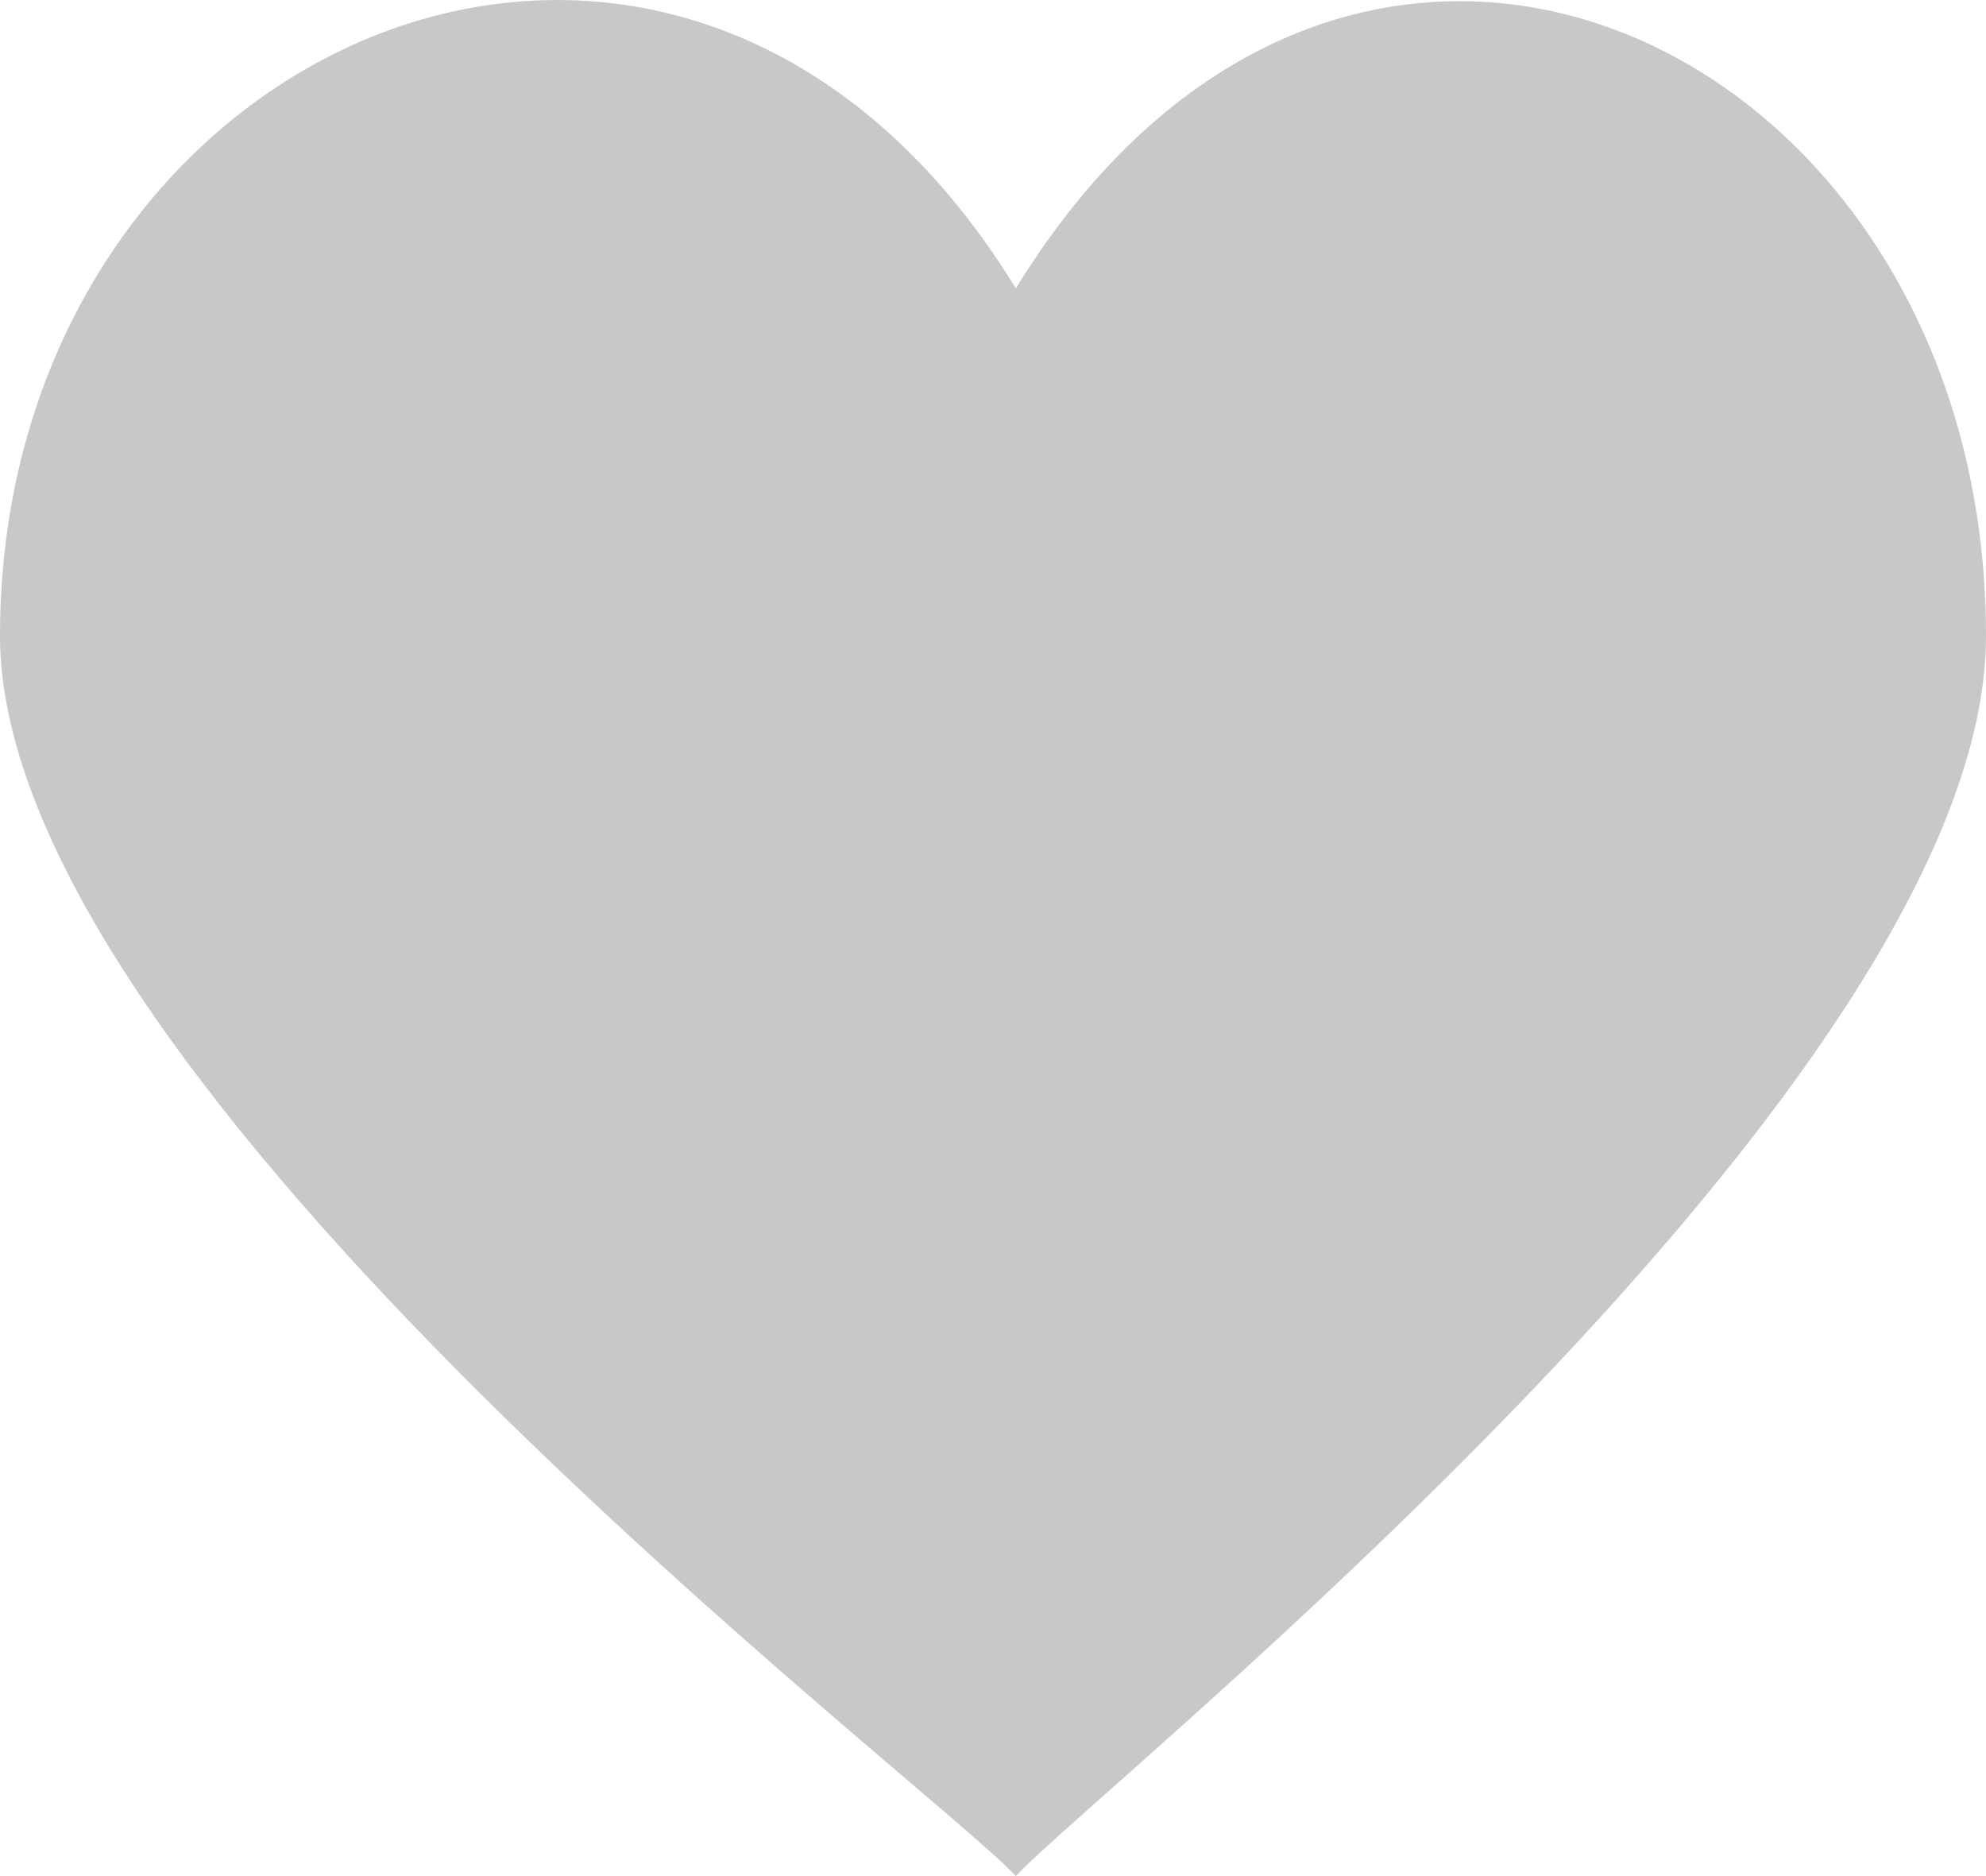 <svg width="18" height="17" viewBox="0 0 18 17" fill="none" xmlns="http://www.w3.org/2000/svg">
<path d="M9.207 2.613C6.163 -2.352 0 0.353 0 5.761C0 9.822 8.449 16.174 9.207 17C9.972 16.174 18 9.822 18 5.761C18 0.394 12.258 -2.352 9.207 2.613Z" fill="#C8C8C8"/>
</svg>
